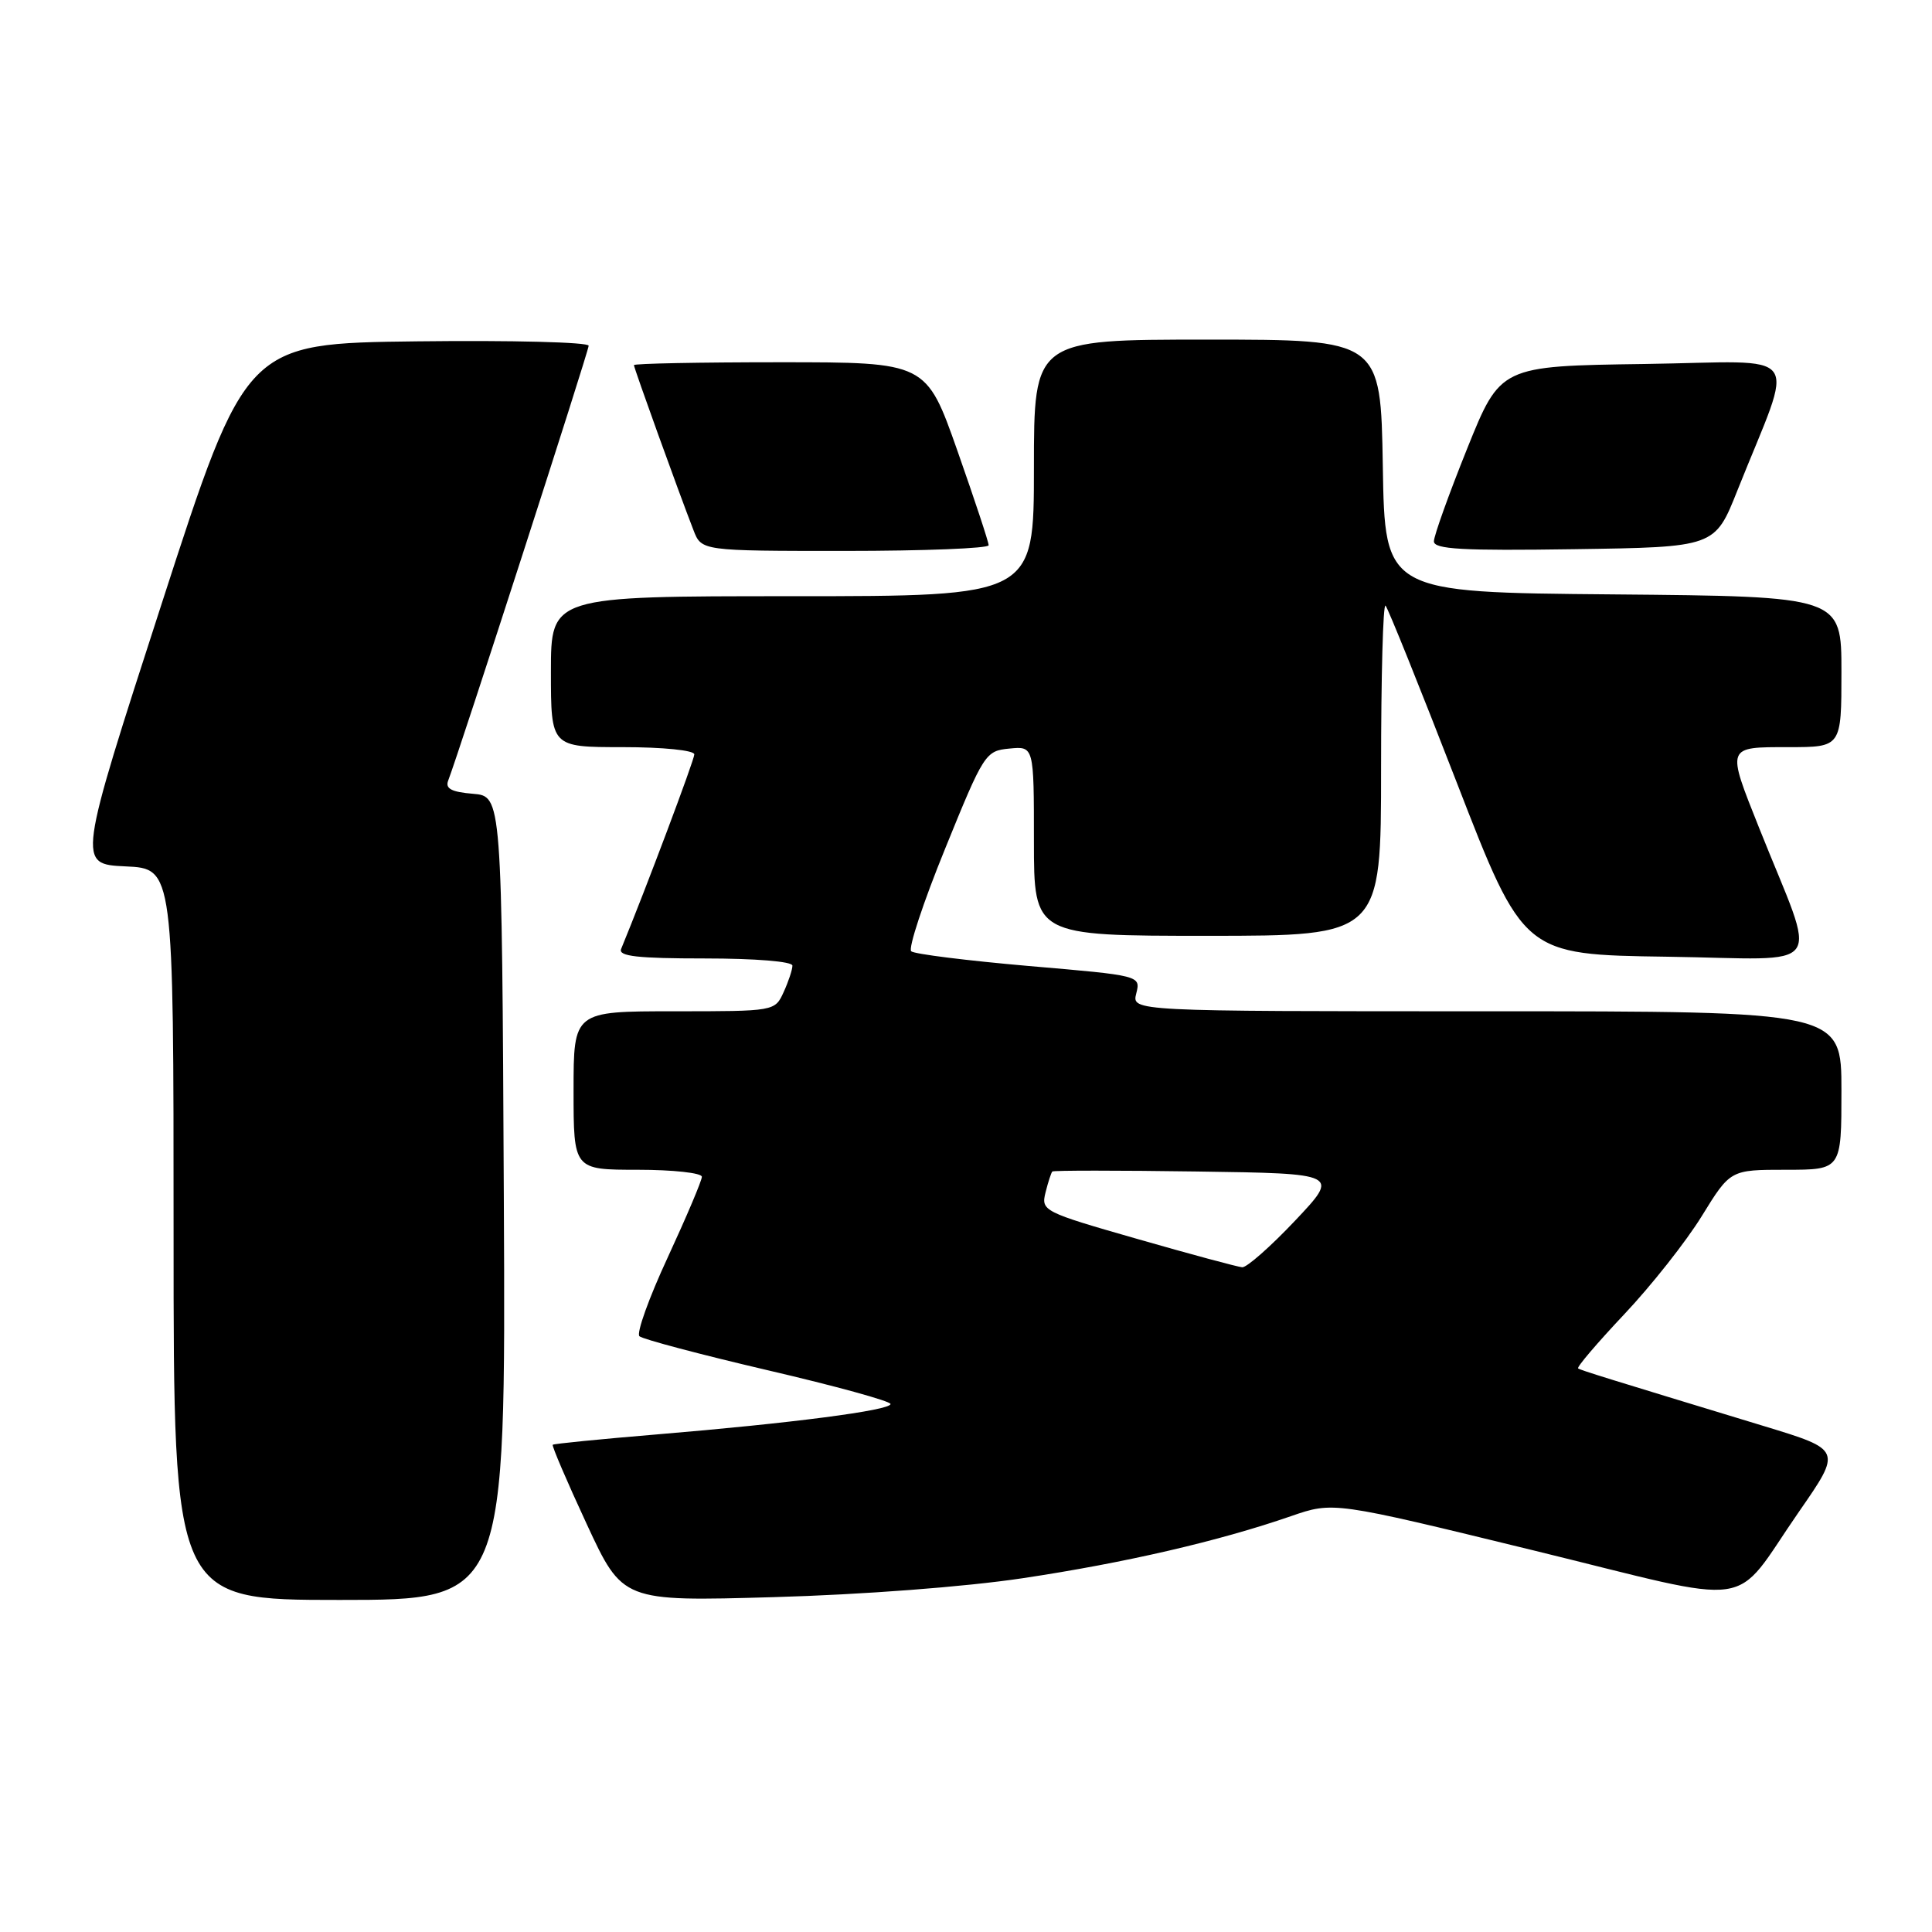 <?xml version="1.0" encoding="UTF-8" standalone="no"?>
<!DOCTYPE svg PUBLIC "-//W3C//DTD SVG 1.1//EN" "http://www.w3.org/Graphics/SVG/1.1/DTD/svg11.dtd" >
<svg xmlns="http://www.w3.org/2000/svg" xmlns:xlink="http://www.w3.org/1999/xlink" version="1.1" viewBox="0 0 256 256">
 <g >
 <path fill="currentColor"
d=" M 66.76 158.75 C 66.50 105.50 66.50 105.50 62.67 105.18 C 59.85 104.95 58.98 104.50 59.38 103.45 C 60.87 99.58 78.00 46.53 78.00 45.81 C 78.00 45.34 67.78 45.08 55.30 45.23 C 32.59 45.50 32.59 45.50 21.42 80.00 C 10.25 114.50 10.25 114.50 16.63 114.80 C 23.00 115.09 23.00 115.09 23.00 163.55 C 23.00 212.00 23.00 212.00 45.01 212.00 C 67.02 212.00 67.02 212.00 66.76 158.75 Z  M 135.52 209.12 C 149.10 207.08 161.50 204.21 171.06 200.90 C 176.67 198.96 176.67 198.96 203.09 205.41 C 233.46 212.83 229.27 213.44 238.38 200.30 C 244.06 192.11 244.06 192.11 233.78 188.98 C 212.80 182.60 209.49 181.58 209.11 181.32 C 208.89 181.17 211.64 177.95 215.21 174.16 C 218.79 170.37 223.42 164.51 225.50 161.13 C 229.28 155.00 229.28 155.00 236.64 155.00 C 244.00 155.00 244.00 155.00 244.00 144.50 C 244.00 134.00 244.00 134.00 196.98 134.00 C 149.96 134.00 149.96 134.00 150.56 131.64 C 151.15 129.27 151.15 129.27 136.32 128.00 C 128.17 127.29 121.16 126.42 120.74 126.05 C 120.32 125.68 122.34 119.55 125.24 112.44 C 130.36 99.83 130.58 99.49 133.75 99.19 C 137.00 98.87 137.00 98.87 137.00 111.44 C 137.00 124.00 137.00 124.00 160.00 124.00 C 183.00 124.00 183.00 124.00 183.00 101.83 C 183.00 89.64 183.26 79.93 183.59 80.25 C 183.91 80.58 188.15 91.11 193.02 103.67 C 201.87 126.50 201.87 126.50 220.93 126.77 C 242.45 127.08 240.89 129.26 233.10 109.72 C 228.76 98.83 228.69 99.00 237.00 99.00 C 244.00 99.00 244.00 99.00 244.00 89.01 C 244.00 79.03 244.00 79.03 213.75 78.76 C 183.50 78.50 183.50 78.50 183.23 61.75 C 182.95 45.00 182.95 45.00 159.98 45.00 C 137.00 45.00 137.00 45.00 137.00 62.00 C 137.00 79.00 137.00 79.00 105.00 79.00 C 73.00 79.00 73.00 79.00 73.00 89.00 C 73.00 99.00 73.00 99.00 82.50 99.00 C 87.87 99.00 92.00 99.42 92.00 99.96 C 92.00 100.69 85.55 117.86 82.30 125.75 C 81.91 126.71 84.50 127.00 93.39 127.00 C 100.08 127.00 105.00 127.40 105.00 127.95 C 105.00 128.48 104.48 130.05 103.84 131.45 C 102.68 134.00 102.66 134.00 89.34 134.00 C 76.00 134.00 76.00 134.00 76.00 144.50 C 76.00 155.00 76.00 155.00 84.50 155.00 C 89.17 155.00 93.00 155.42 93.00 155.93 C 93.00 156.44 90.96 161.24 88.48 166.61 C 85.99 171.97 84.30 176.67 84.73 177.06 C 85.15 177.45 92.81 179.48 101.75 181.57 C 110.69 183.65 118.00 185.66 118.00 186.04 C 118.00 186.88 104.81 188.59 87.00 190.07 C 79.58 190.69 73.38 191.30 73.24 191.44 C 73.10 191.57 75.12 196.30 77.74 201.94 C 82.50 212.20 82.50 212.20 102.50 211.63 C 114.26 211.30 127.86 210.27 135.52 209.12 Z  M 131.00 72.25 C 131.01 71.84 129.14 66.21 126.87 59.75 C 122.73 48.00 122.73 48.00 103.36 48.00 C 92.71 48.00 84.00 48.17 84.00 48.38 C 84.00 48.76 89.88 65.08 91.89 70.25 C 92.95 73.00 92.95 73.00 111.98 73.00 C 122.44 73.00 131.00 72.66 131.00 72.25 Z  M 230.21 65.00 C 237.87 45.79 239.43 47.92 217.90 48.23 C 198.81 48.50 198.81 48.50 194.40 59.46 C 191.98 65.48 190.00 71.00 190.00 71.73 C 190.00 72.78 193.75 72.99 208.61 72.77 C 227.23 72.50 227.23 72.50 230.21 65.00 Z  M 150.71 164.17 C 138.21 160.59 137.93 160.44 138.54 158.00 C 138.88 156.63 139.29 155.38 139.44 155.23 C 139.59 155.08 148.21 155.08 158.61 155.23 C 177.50 155.50 177.50 155.50 171.60 161.75 C 168.35 165.19 165.20 167.96 164.60 167.92 C 163.99 167.87 157.74 166.19 150.71 164.17 Z "/>
</g>
</svg>